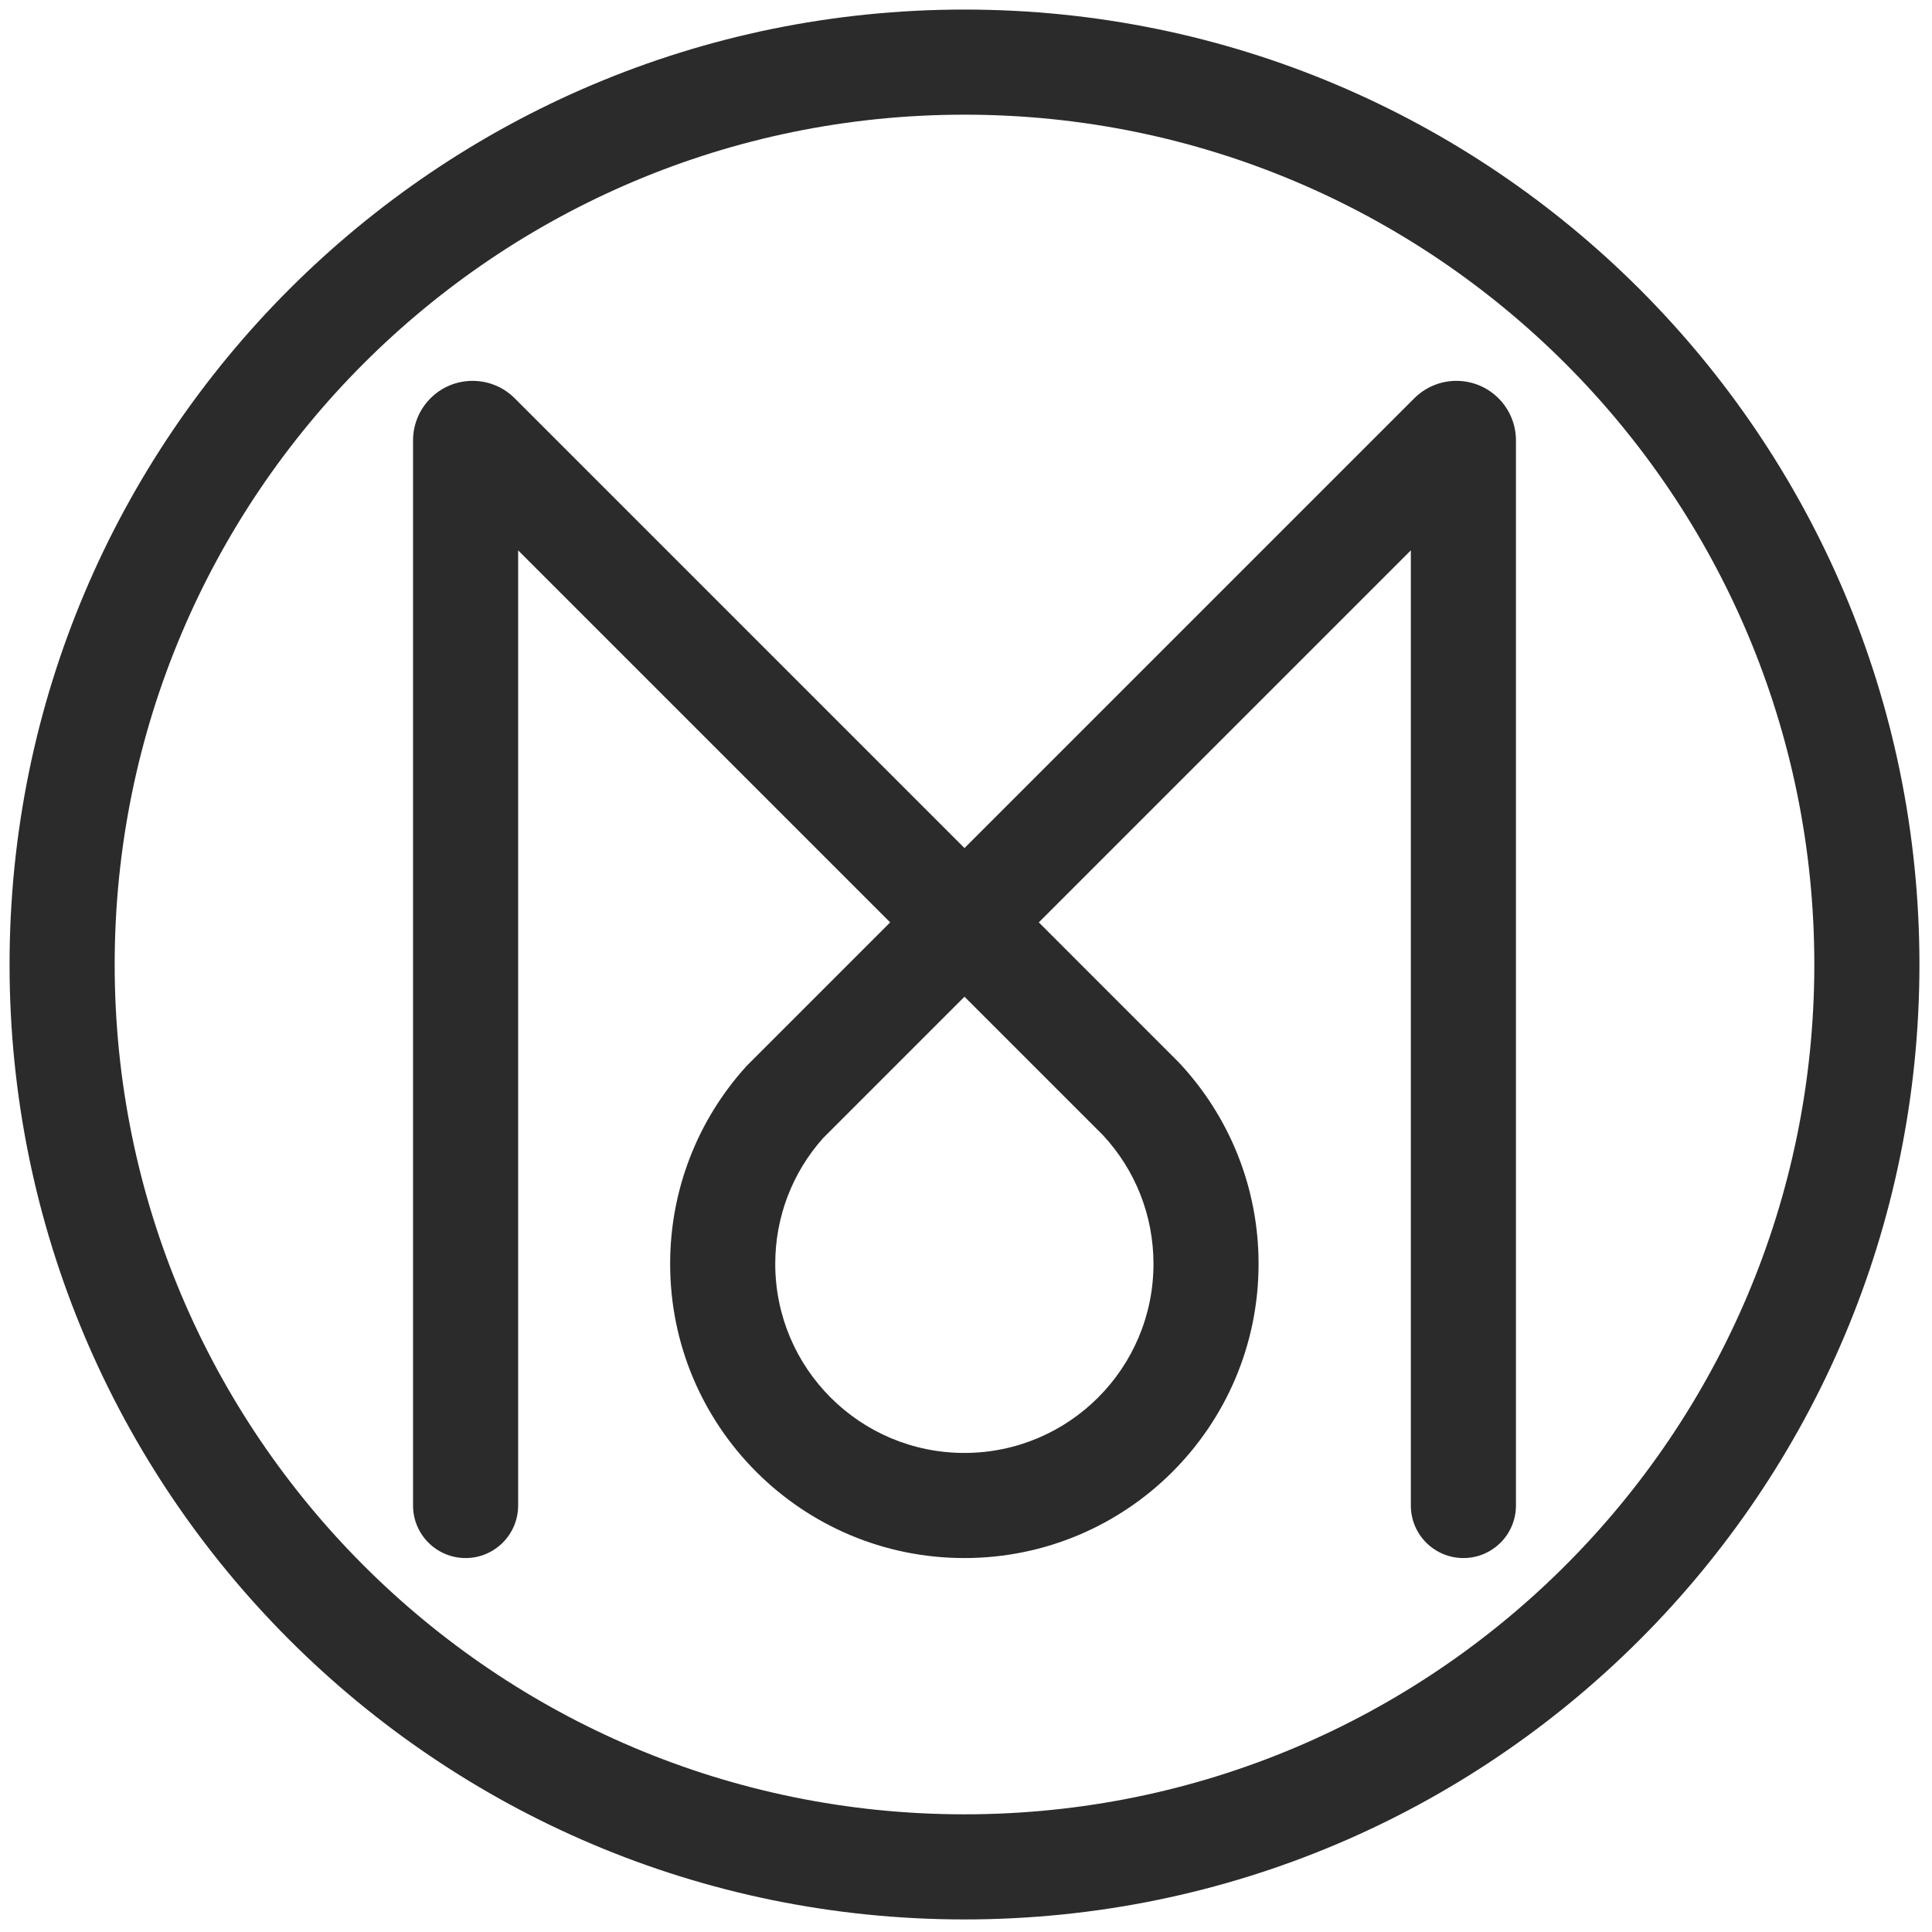<?xml version="1.0" encoding="UTF-8"?>
<svg width="101px" height="101px" viewBox="0 0 101 101" version="1.1" xmlns="http://www.w3.org/2000/svg" xmlns:xlink="http://www.w3.org/1999/xlink">
    <!-- Generator: Sketch 55.1 (78136) - https://sketchapp.com -->
    <title>Group 2</title>
    <desc>Created with Sketch.</desc>
    <g id="Page-1" stroke="none" stroke-width="1" fill="none" fill-rule="evenodd">
        <g id="Group-2" transform="translate(0.5, 0.5)" fill="#2b2b2b" fill-rule="nonzero">
            <path d="M38.53,55.226 L38.482,55.279 C35.957,58.083 34.533,61.719 34.533,65.57 C34.533,74.065 41.419,80.951 49.914,80.951 C58.409,80.951 65.295,74.065 65.295,65.57 C65.295,61.618 63.795,57.894 61.149,55.065 L61.118,55.032 L53.807,47.72 L73.255,28.271 L73.255,78.204 C73.255,79.721 74.485,80.951 76.003,80.951 C77.52,80.951 78.75,79.721 78.75,78.204 L78.75,22.523 C78.75,20.804 77.356,19.41 75.636,19.41 C74.811,19.41 74.019,19.738 73.435,20.322 L49.921,43.835 L26.408,20.322 C25.192,19.106 23.22,19.106 22.005,20.322 C21.421,20.906 21.093,21.697 21.093,22.523 L21.093,78.204 C21.093,79.721 22.323,80.951 23.84,80.951 C25.357,80.951 26.587,79.721 26.587,78.204 L26.587,28.271 L46.036,47.72 L38.53,55.226 Z M57.166,58.85 C58.85,60.667 59.801,63.04 59.801,65.57 C59.801,71.03 55.374,75.456 49.914,75.456 C44.454,75.456 40.028,71.03 40.028,65.57 C40.028,63.114 40.923,60.804 42.52,59.007 L49.921,51.606 L57.166,58.85 Z" id="Path"></path>
            <path d="M49.921,99.843 C77.492,99.843 99.843,77.492 99.843,49.921 C99.843,22.351 77.492,0 49.921,0 C22.351,0 0,22.351 0,49.921 C0,77.492 22.351,99.843 49.921,99.843 Z M49.921,94.348 C25.385,94.348 5.495,74.458 5.495,49.921 C5.495,25.385 25.385,5.495 49.921,5.495 C74.458,5.495 94.348,25.385 94.348,49.921 C94.348,74.458 74.458,94.348 49.921,94.348 Z" id="Oval"></path>
        </g>
    </g>
</svg>
